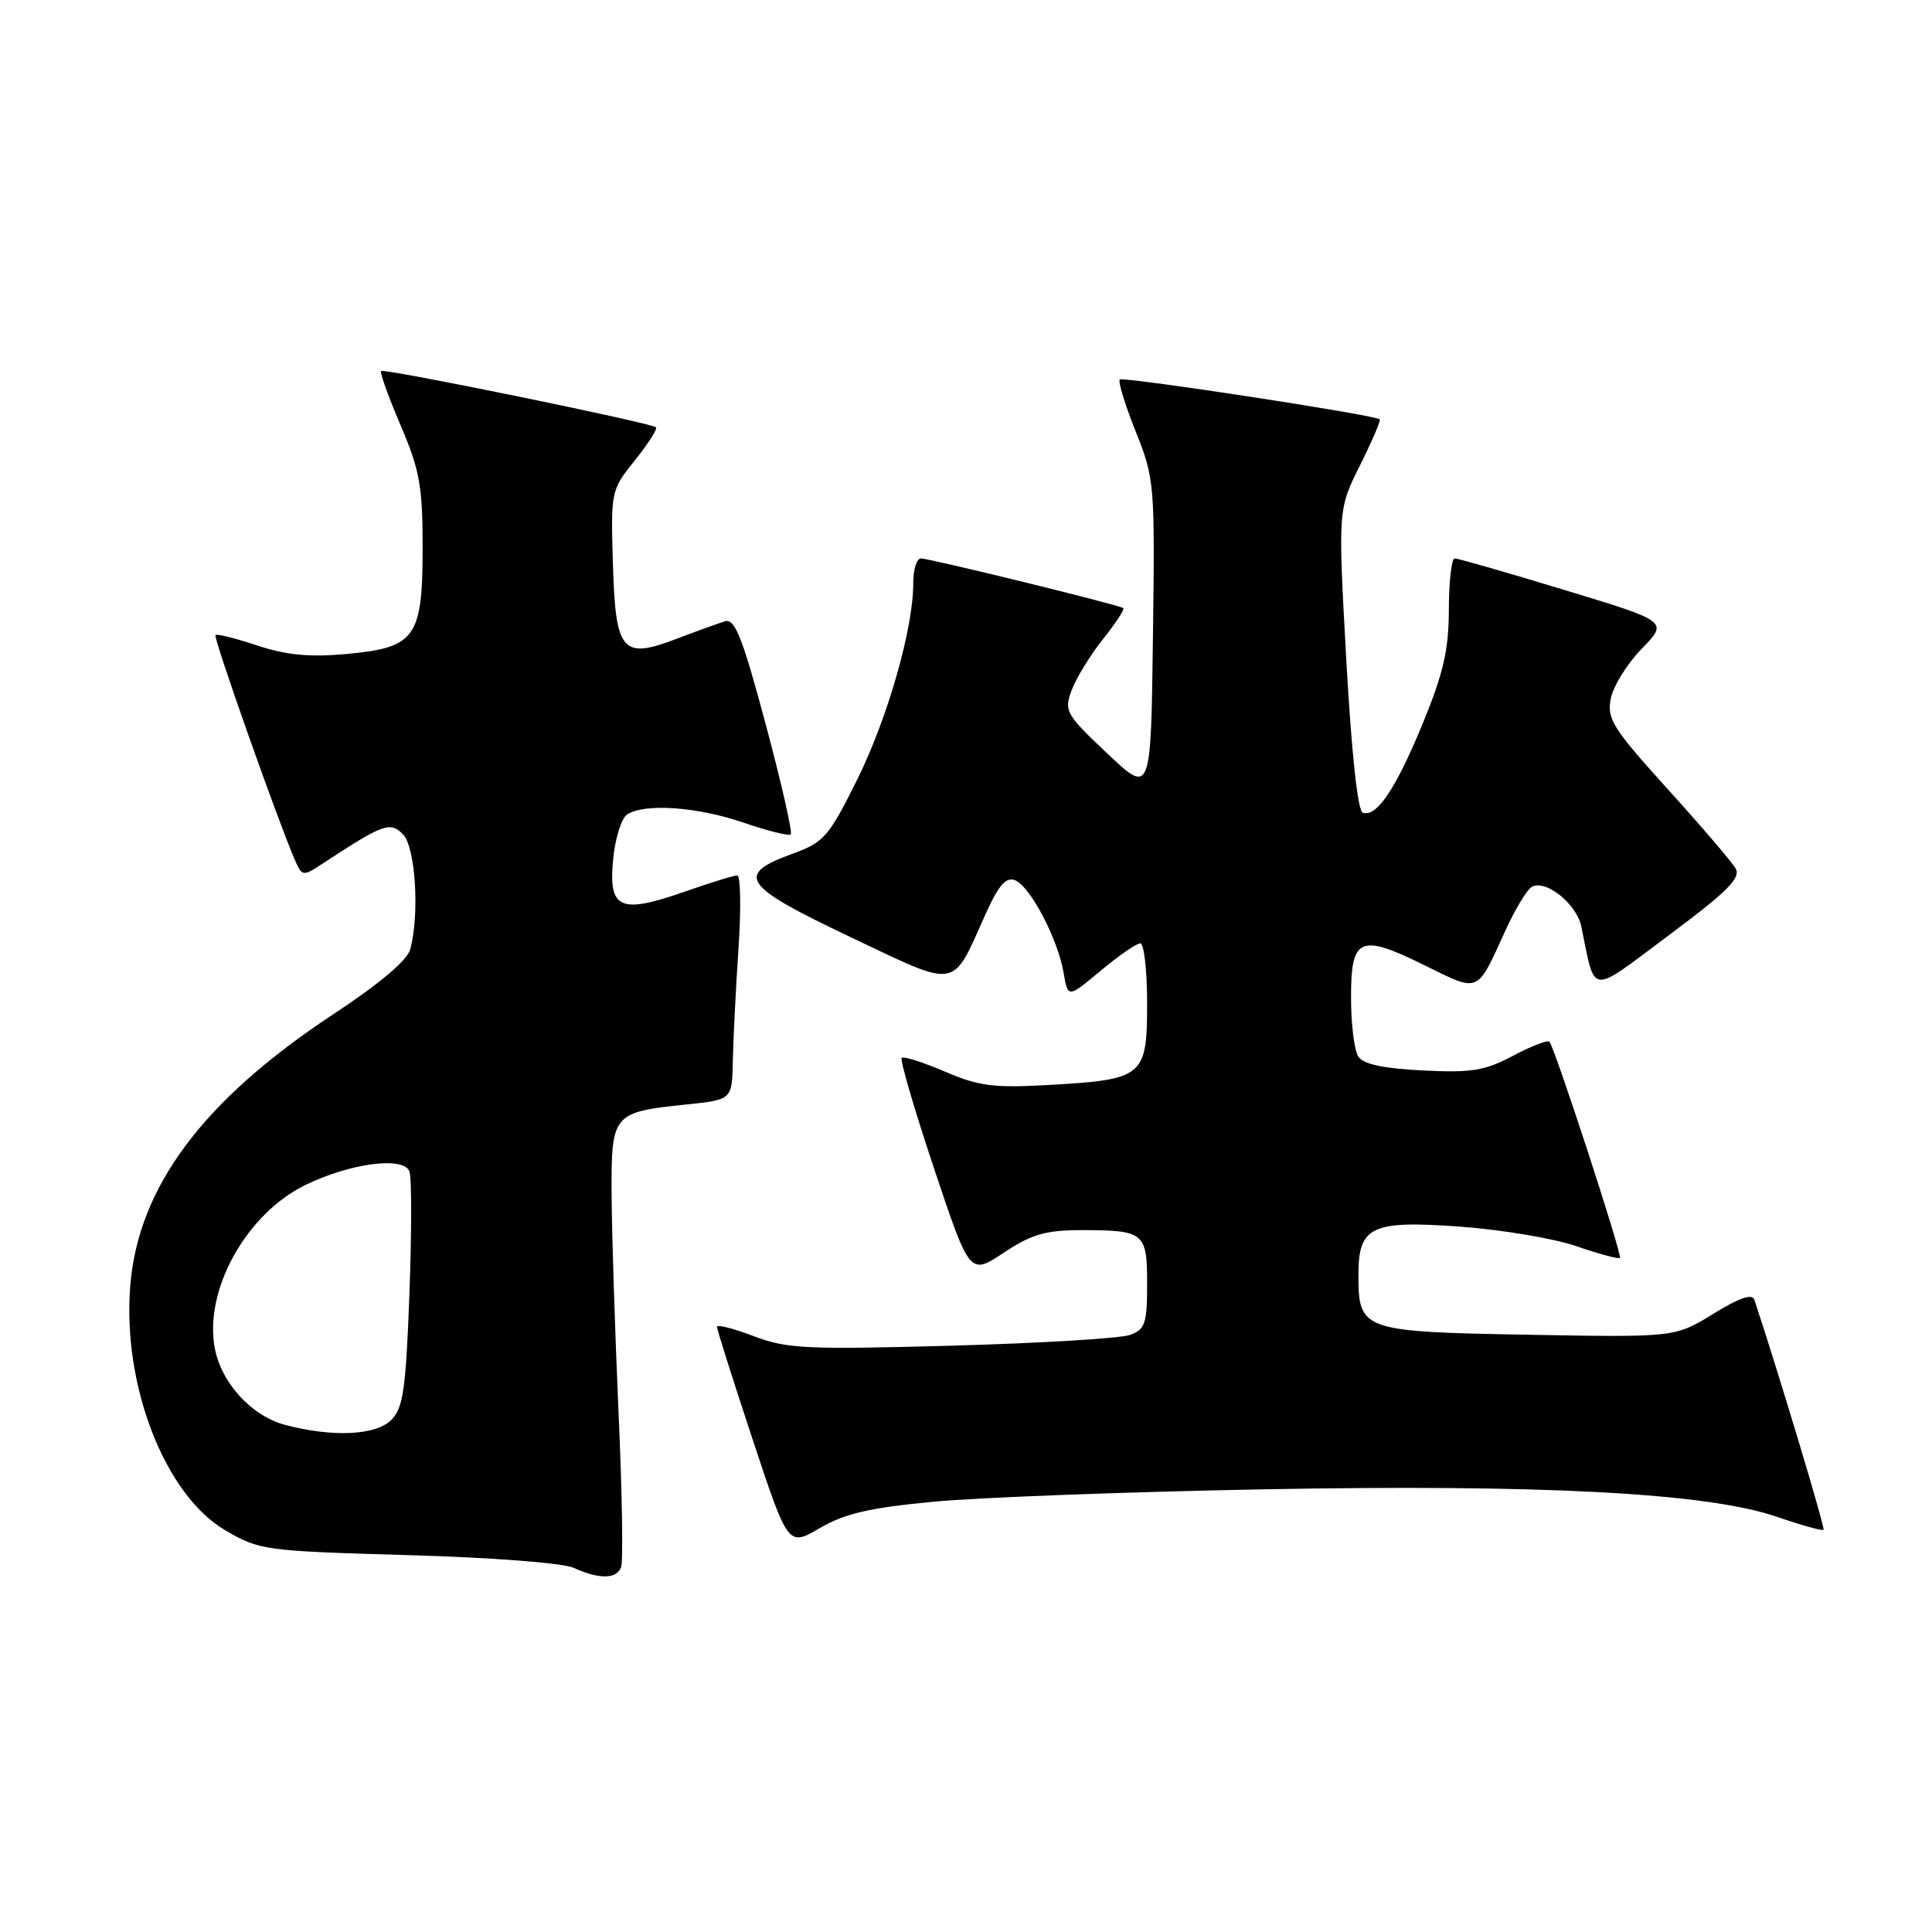<?xml version="1.0" encoding="UTF-8" standalone="no"?>
<!DOCTYPE svg PUBLIC "-//W3C//DTD SVG 1.1//EN" "http://www.w3.org/Graphics/SVG/1.1/DTD/svg11.dtd" >
<svg xmlns="http://www.w3.org/2000/svg" xmlns:xlink="http://www.w3.org/1999/xlink" version="1.1" viewBox="0 0 256 256">
 <g >
 <path fill="currentColor"
d=" M 82.30 207.65 C 82.59 206.91 82.43 197.57 81.95 186.90 C 81.48 176.23 81.07 163.35 81.04 158.29 C 80.99 147.56 81.15 147.37 90.95 146.35 C 97.00 145.72 97.00 145.72 97.10 140.61 C 97.16 137.80 97.49 131.11 97.85 125.75 C 98.21 120.39 98.13 116.00 97.69 116.00 C 97.24 116.00 94.06 116.98 90.63 118.18 C 82.13 121.15 80.61 120.45 81.24 113.88 C 81.51 111.08 82.35 108.39 83.11 107.91 C 85.47 106.41 92.42 106.91 98.51 109.00 C 101.71 110.10 104.53 110.80 104.78 110.55 C 105.03 110.30 103.54 103.74 101.46 95.97 C 98.40 84.53 97.38 81.94 96.09 82.32 C 95.22 82.58 92.35 83.62 89.72 84.62 C 82.41 87.42 81.56 86.43 81.21 74.63 C 80.93 65.08 80.96 64.93 84.13 60.99 C 85.89 58.79 87.15 56.83 86.92 56.62 C 86.26 56.02 50.89 48.78 50.50 49.16 C 50.31 49.35 51.47 52.59 53.08 56.35 C 55.61 62.27 56.00 64.45 56.00 72.49 C 56.00 84.52 55.08 85.81 45.90 86.66 C 41.00 87.10 37.96 86.81 34.09 85.53 C 31.22 84.58 28.72 83.95 28.55 84.15 C 28.24 84.48 36.76 108.60 39.03 113.85 C 40.02 116.14 40.11 116.16 42.69 114.47 C 50.82 109.14 51.68 108.82 53.39 110.54 C 55.05 112.19 55.62 121.10 54.36 125.79 C 53.97 127.25 50.27 130.37 44.12 134.42 C 26.89 145.80 18.31 157.28 17.26 170.38 C 16.20 183.55 21.84 198.06 29.83 202.76 C 34.38 205.43 35.01 205.51 54.00 206.06 C 65.08 206.37 74.58 207.10 76.00 207.74 C 79.42 209.29 81.69 209.26 82.30 207.65 Z  M 123.66 198.99 C 129.62 198.42 149.12 197.69 167.00 197.35 C 204.33 196.65 226.23 197.81 235.46 200.99 C 238.69 202.10 241.46 202.87 241.63 202.71 C 241.86 202.48 235.65 181.84 232.47 172.24 C 232.18 171.37 230.52 171.93 227.00 174.10 C 221.94 177.21 221.94 177.21 202.39 176.86 C 180.40 176.46 180.00 176.31 180.00 168.88 C 180.00 162.51 181.72 161.69 193.37 162.53 C 198.88 162.92 205.86 164.09 208.86 165.12 C 211.87 166.16 214.47 166.86 214.65 166.68 C 214.99 166.34 206.02 138.84 205.31 138.03 C 205.08 137.77 202.92 138.61 200.50 139.89 C 196.74 141.88 195.00 142.17 188.50 141.84 C 183.21 141.57 180.62 141.01 179.97 139.98 C 179.45 139.17 179.02 135.67 179.02 132.22 C 179.00 124.18 180.16 123.66 188.77 127.91 C 196.10 131.52 195.63 131.72 199.44 123.38 C 200.72 120.56 202.30 117.93 202.93 117.54 C 204.73 116.43 208.91 119.73 209.53 122.76 C 211.45 132.02 210.41 131.92 221.19 123.88 C 228.91 118.12 230.70 116.33 229.98 115.08 C 229.48 114.21 225.42 109.46 220.95 104.53 C 213.67 96.48 212.90 95.25 213.44 92.55 C 213.77 90.90 215.62 87.92 217.55 85.95 C 221.06 82.35 221.06 82.35 207.28 78.17 C 199.70 75.86 193.16 73.99 192.75 73.99 C 192.34 74.00 191.99 77.04 191.98 80.75 C 191.97 86.14 191.26 89.20 188.51 95.89 C 184.93 104.58 182.42 108.31 180.57 107.69 C 179.91 107.47 179.08 99.77 178.39 87.42 C 177.29 67.50 177.29 67.50 180.21 61.65 C 181.82 58.43 182.99 55.69 182.82 55.56 C 182.03 54.95 148.80 49.87 148.38 50.29 C 148.12 50.54 149.07 53.64 150.48 57.16 C 152.98 63.42 153.04 64.06 152.77 84.44 C 152.50 105.30 152.50 105.30 146.71 99.83 C 141.19 94.61 140.97 94.21 142.01 91.42 C 142.62 89.82 144.48 86.78 146.16 84.68 C 147.83 82.58 149.04 80.74 148.85 80.58 C 148.33 80.16 123.22 74.00 122.03 74.00 C 121.46 74.00 121.01 75.46 121.01 77.25 C 121.04 83.22 117.60 95.24 113.53 103.41 C 109.80 110.90 109.16 111.62 105.00 113.13 C 97.35 115.91 98.35 117.36 112.61 124.13 C 127.14 131.03 126.07 131.20 130.53 121.26 C 132.30 117.32 133.28 116.17 134.48 116.63 C 136.49 117.40 140.16 124.39 140.93 128.88 C 141.50 132.26 141.50 132.26 145.84 128.63 C 148.23 126.63 150.60 125.00 151.09 125.00 C 151.59 125.00 152.00 128.58 152.00 132.96 C 152.00 142.66 151.54 143.05 139.04 143.76 C 131.66 144.18 129.72 143.93 125.20 141.99 C 122.31 140.75 119.73 139.93 119.48 140.18 C 119.23 140.43 121.16 147.01 123.76 154.81 C 128.50 168.98 128.50 168.98 133.00 165.99 C 136.66 163.56 138.55 163.01 143.17 163.00 C 151.65 163.00 152.00 163.28 152.00 170.13 C 152.00 175.36 151.74 176.15 149.75 176.88 C 148.51 177.34 137.88 177.98 126.13 178.31 C 106.85 178.84 104.28 178.72 99.88 177.05 C 97.20 176.03 95.00 175.47 95.00 175.81 C 95.00 176.15 97.12 182.84 99.71 190.68 C 104.43 204.94 104.43 204.94 108.63 202.48 C 111.91 200.56 115.20 199.79 123.66 198.99 Z  M 37.76 188.80 C 33.33 187.62 29.32 183.25 28.46 178.63 C 27.01 170.93 32.66 160.80 40.50 157.00 C 46.47 154.11 53.48 153.20 54.25 155.21 C 54.56 156.01 54.55 163.33 54.25 171.48 C 53.78 184.10 53.42 186.58 51.85 188.15 C 49.79 190.21 44.06 190.47 37.76 188.80 Z "/>
</g>
</svg>
